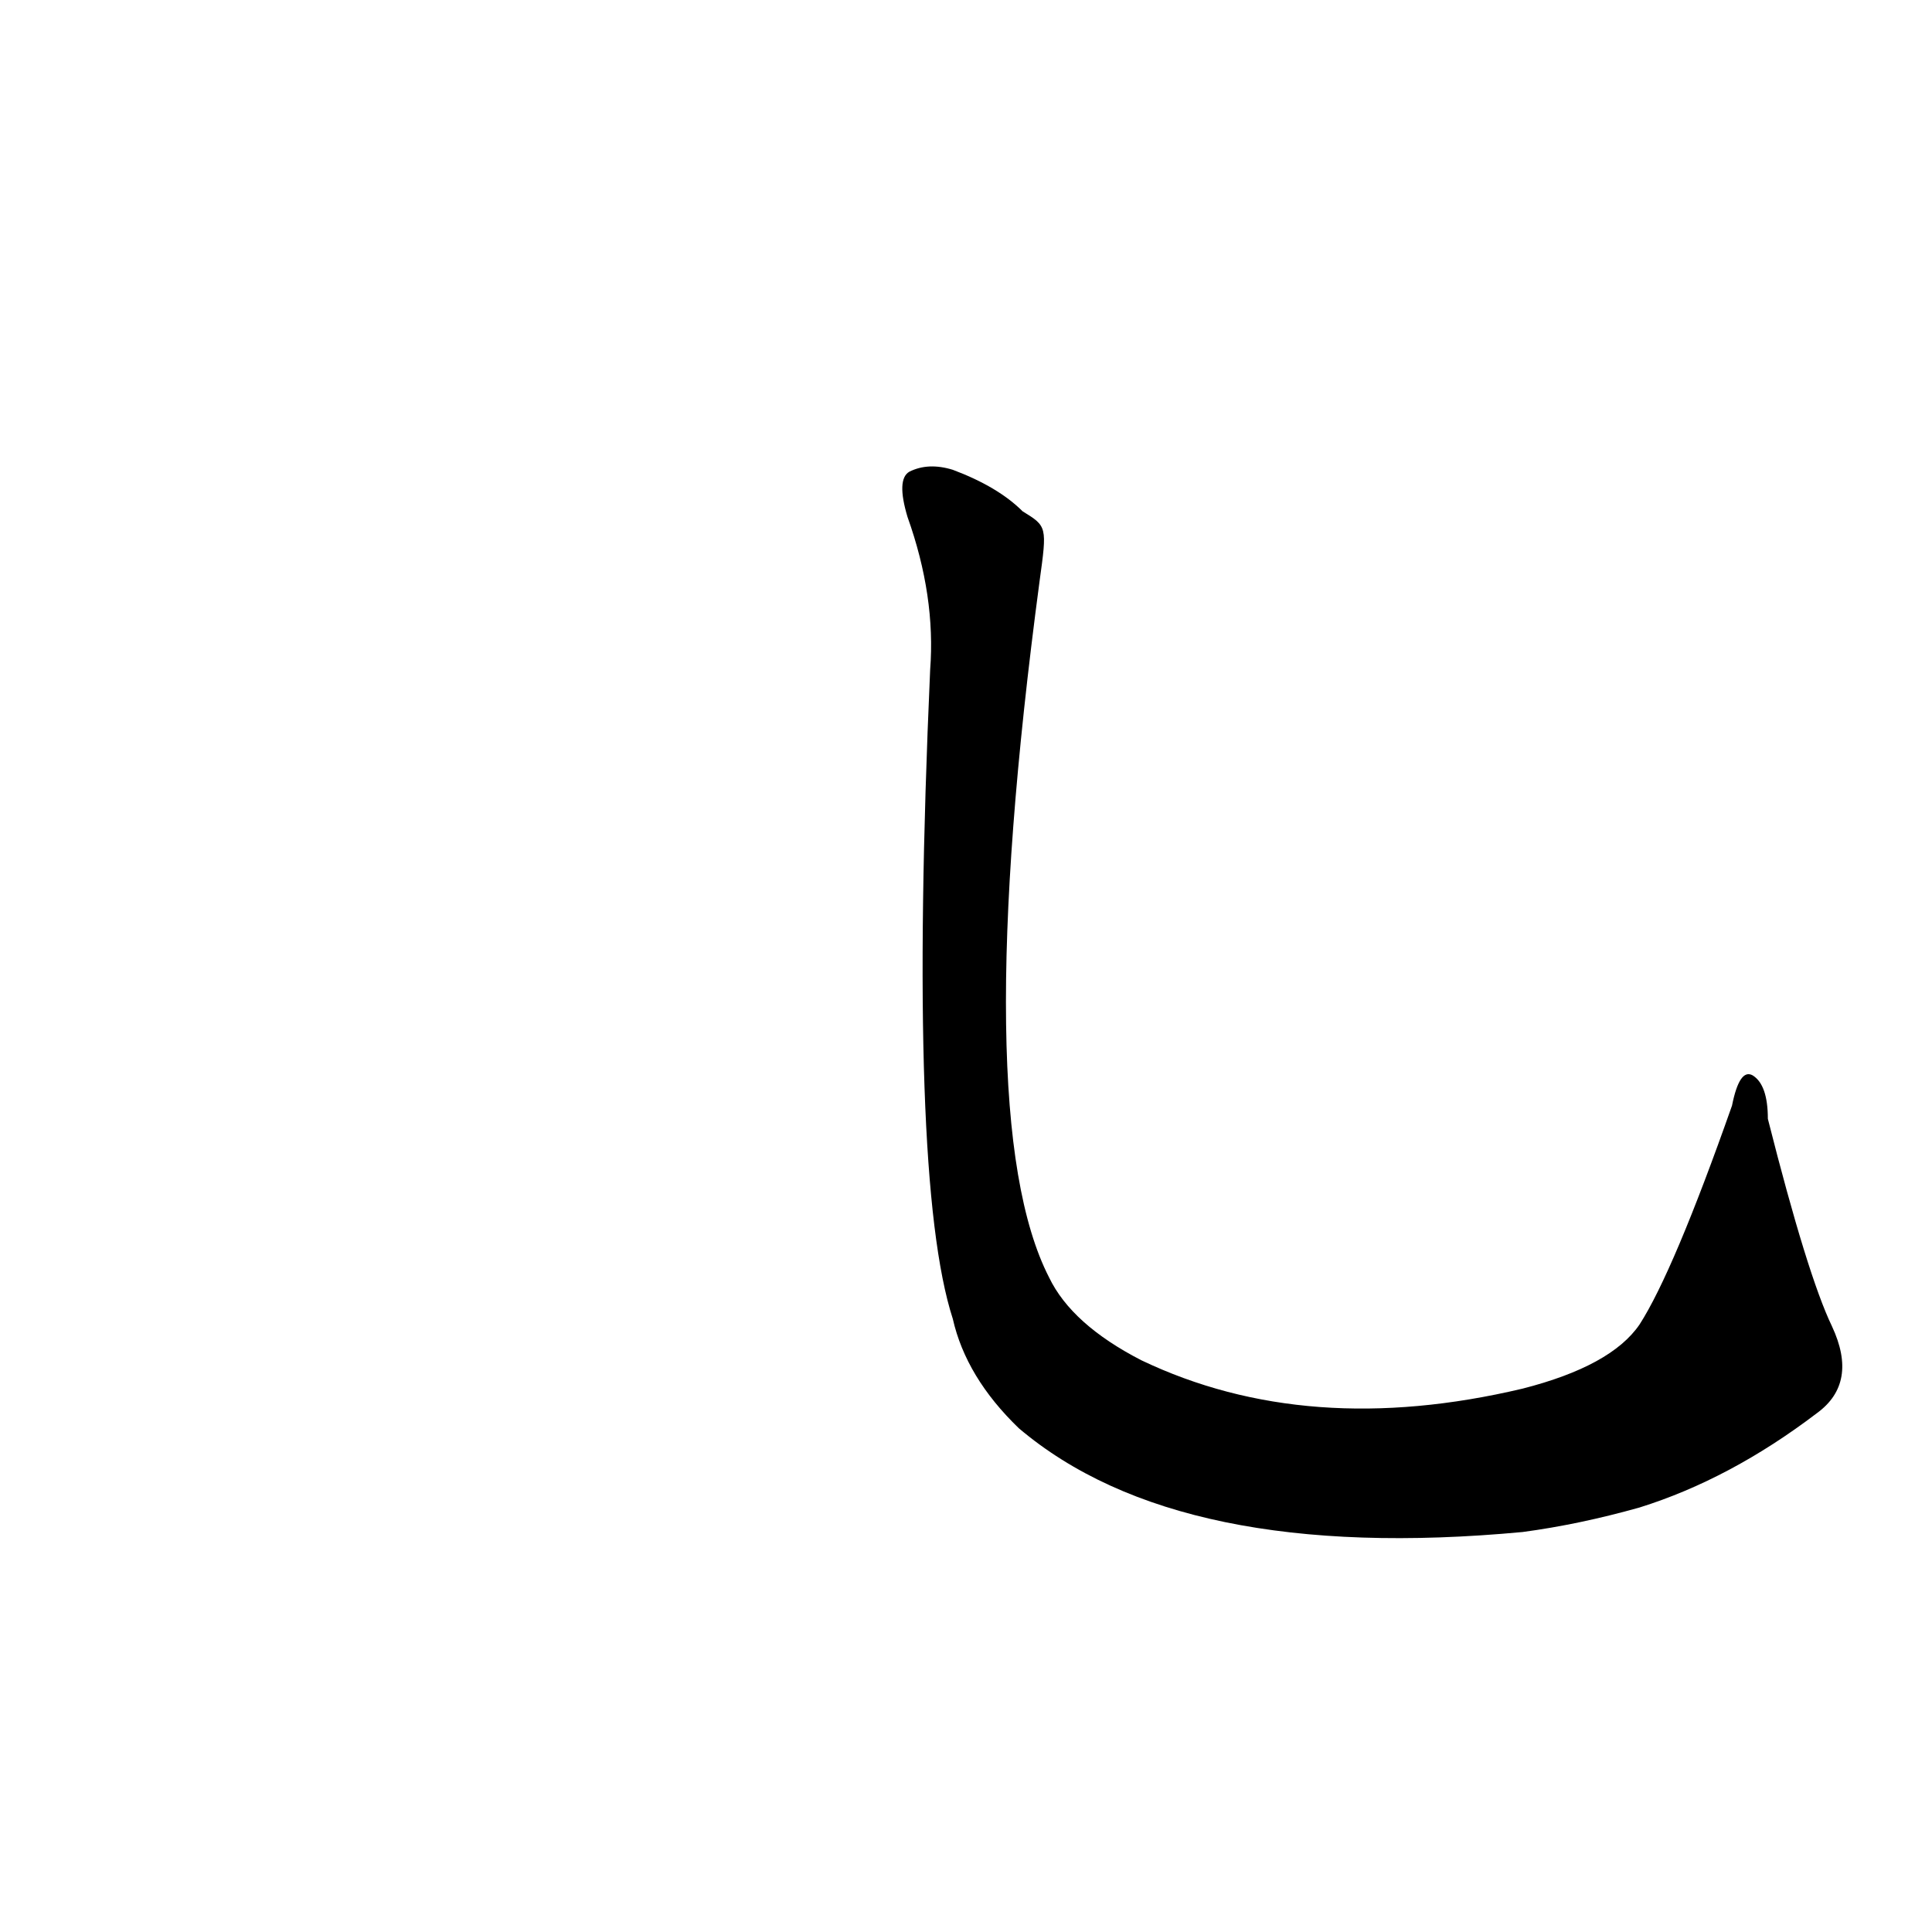 <?xml version='1.0' encoding='utf-8'?>
<svg xmlns="http://www.w3.org/2000/svg" version="1.1" viewBox="0 0 1024 1024"><g transform="scale(1, -1) translate(0, -900)"><path d="M 971 197 Q 958 224 937 307 Q 937 325 929 330 Q 922 334 918 314 Q 887 226 869 198 Q 854 176 807 164 Q 693 137 605 179 Q 568 198 556 223 Q 513 307 551 592 C 555 621 555 621 542 629 Q 529 642 505 651 Q 492 655 482 650 Q 475 646 481 626 Q 496 584 493 545 Q 481 275 505 201 Q 512 170 540 143 Q 625 71 807 88 Q 837 92 869 101 Q 917 116 963 151 Q 985 167 971 197 Z" fill="black" /></g></svg>